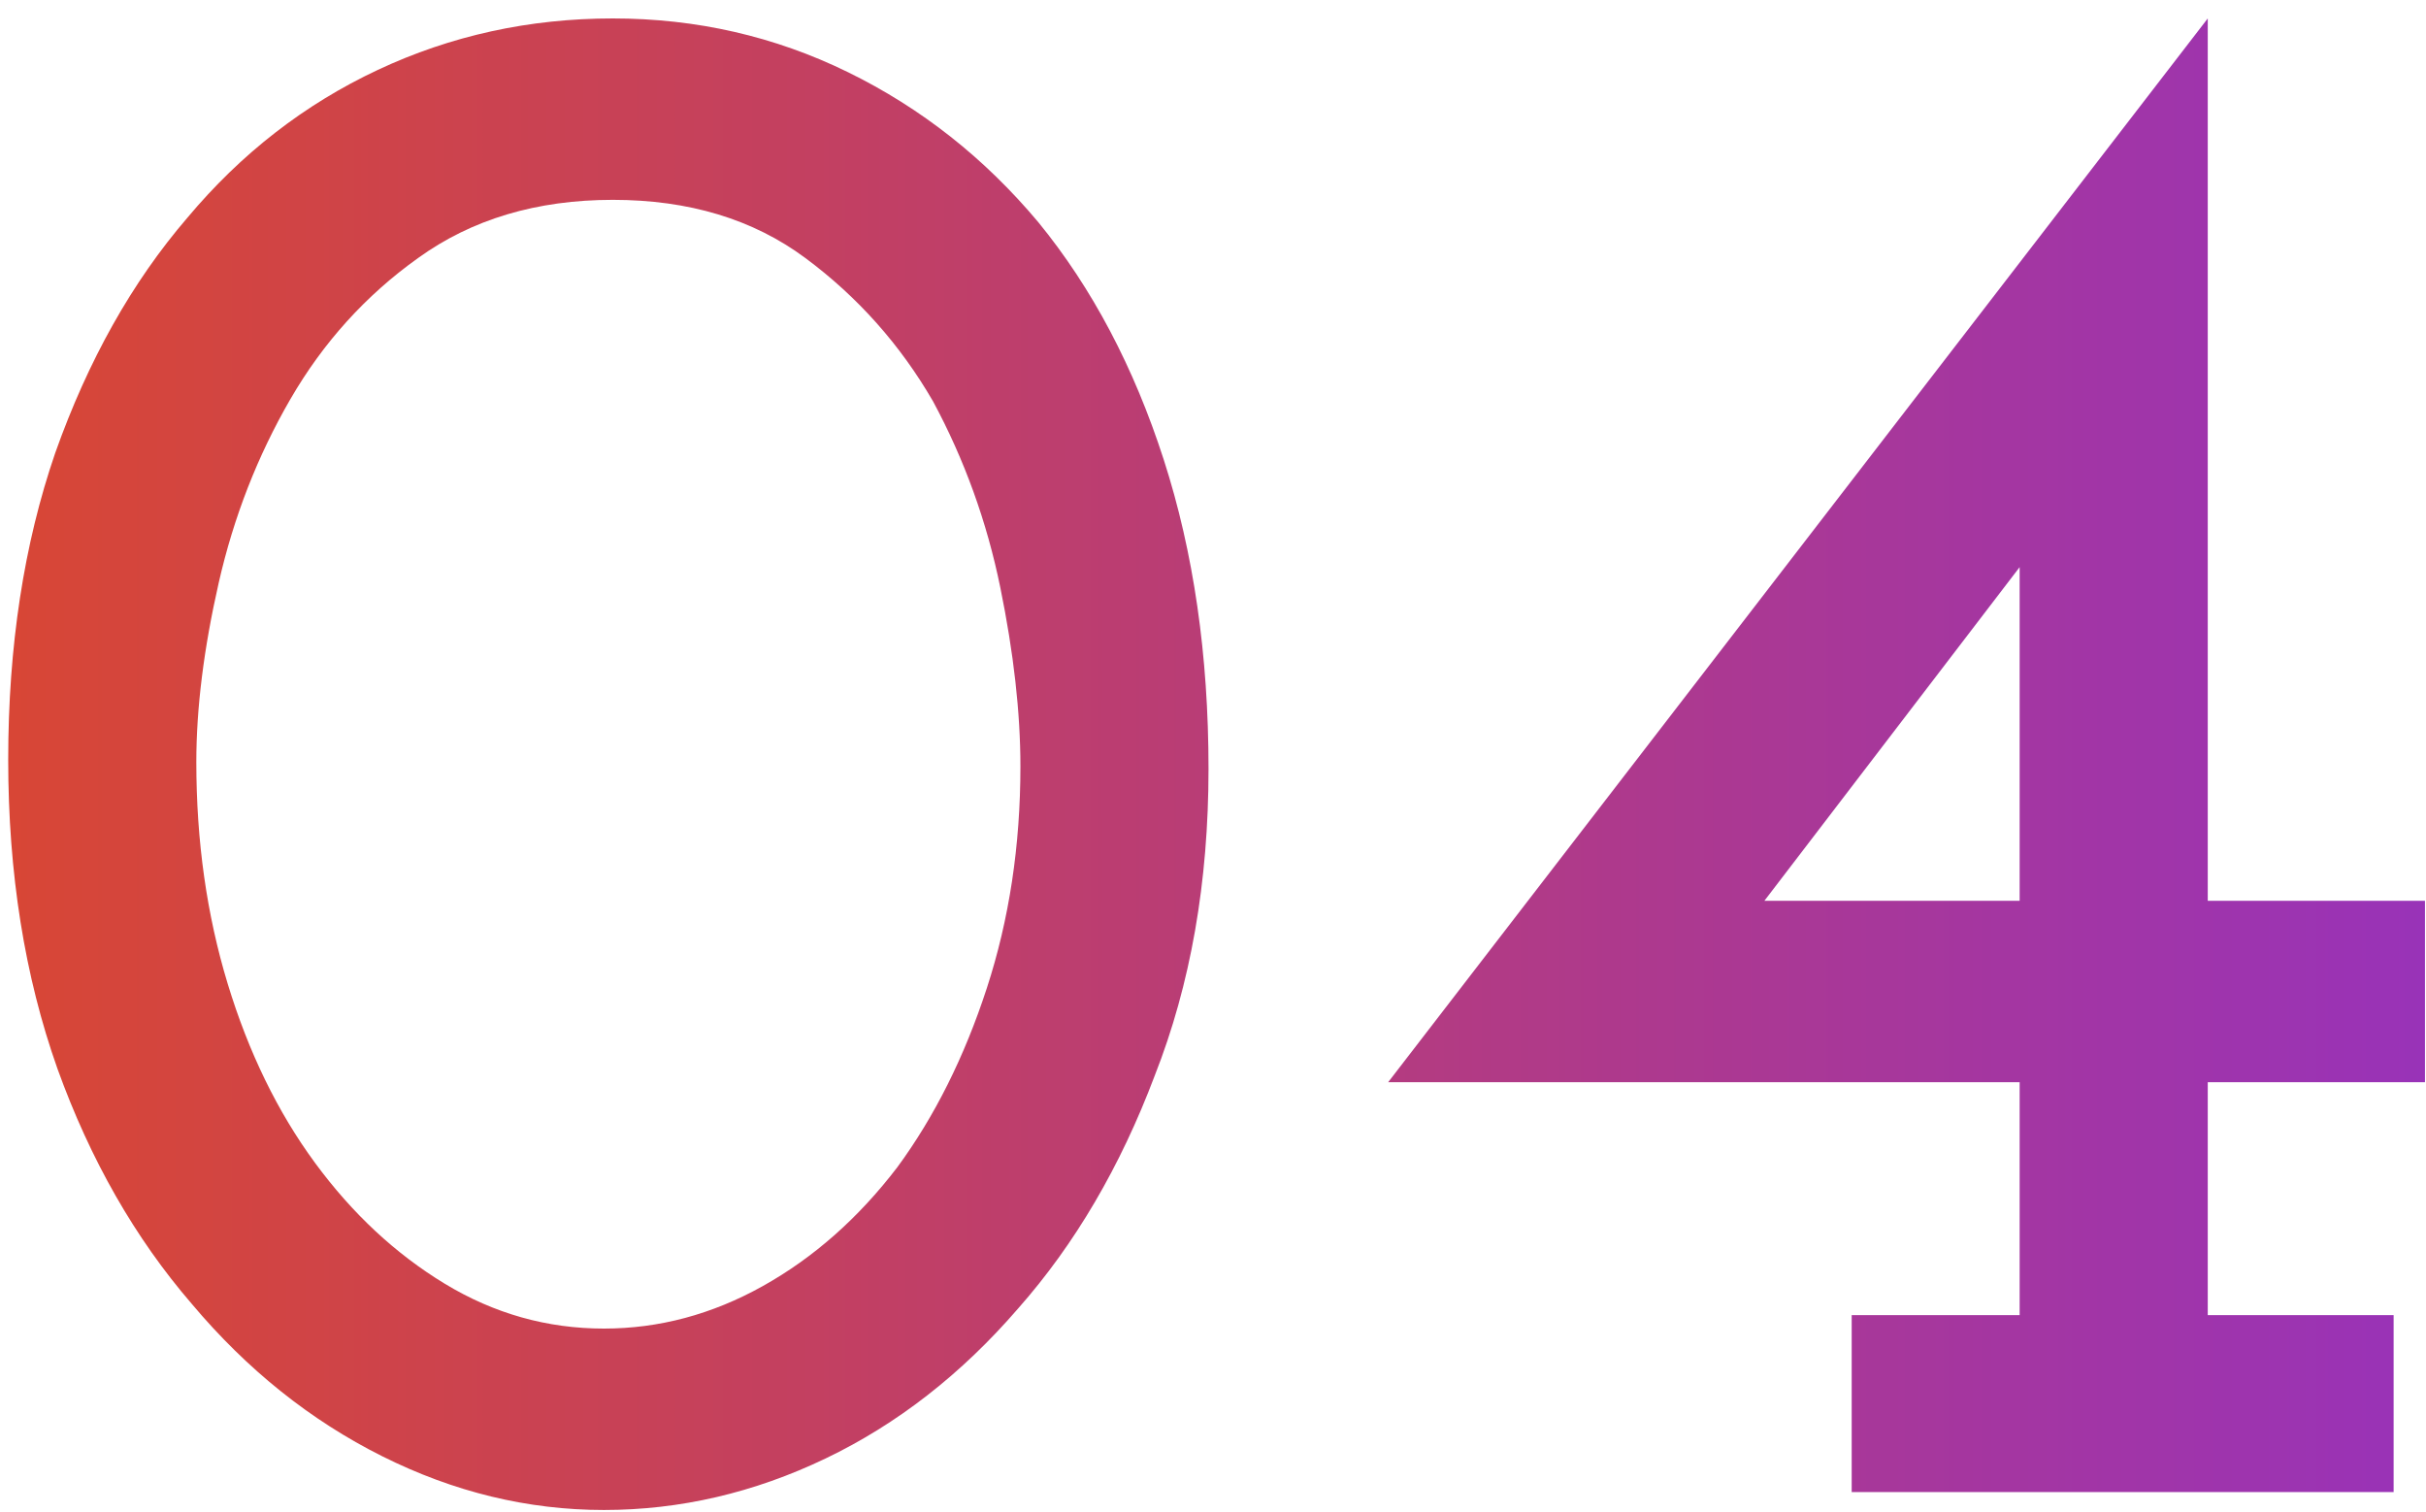 <svg width="130" height="81" viewBox="0 0 130 81" fill="none" xmlns="http://www.w3.org/2000/svg">
<path d="M54.56 70.108C51.52 73.628 48.08 76.308 44.24 78.148C40.4 79.988 36.44 80.908 32.36 80.908C28.28 80.908 24.32 79.948 20.48 78.028C16.64 76.108 13.24 73.388 10.28 69.868C7.24 66.348 4.84 62.148 3.08 57.268C1.32 52.308 0.44 46.788 0.44 40.708C0.44 34.628 1.28 29.148 2.96 24.268C4.72 19.308 7.08 15.108 10.04 11.668C12.92 8.228 16.32 5.588 20.24 3.748C24.16 1.908 28.36 0.988 32.84 0.988C37.32 0.988 41.52 1.948 45.44 3.868C49.36 5.788 52.76 8.468 55.64 11.908C58.52 15.428 60.76 19.668 62.36 24.628C63.96 29.588 64.76 35.108 64.76 41.188C64.76 47.268 63.8 52.748 61.88 57.628C60.04 62.508 57.6 66.668 54.56 70.108ZM16.88 62.308C18.88 65.028 21.2 67.188 23.84 68.788C26.48 70.388 29.32 71.188 32.36 71.188C35.32 71.188 38.16 70.428 40.88 68.908C43.6 67.388 46 65.268 48.08 62.548C50.08 59.828 51.68 56.628 52.88 52.948C54.08 49.268 54.68 45.308 54.68 41.068C54.68 38.188 54.32 34.988 53.6 31.468C52.88 27.948 51.68 24.628 50 21.508C48.24 18.468 45.96 15.908 43.16 13.828C40.36 11.748 36.92 10.708 32.84 10.708C28.76 10.708 25.28 11.748 22.4 13.828C19.6 15.828 17.32 18.348 15.56 21.388C13.8 24.428 12.52 27.708 11.72 31.228C10.92 34.748 10.52 37.948 10.52 40.828C10.52 45.068 11.08 49.028 12.2 52.708C13.32 56.388 14.88 59.588 16.88 62.308ZM128.265 79.948H99.225V70.468H108.225V57.988H74.385L118.305 0.988V48.268H129.945V57.988H118.305V70.468H128.265V79.948ZM108.225 30.388L94.545 48.268H108.225V30.388Z" fill="url(#paint0_linear_168_781)"/>
<defs>
<linearGradient id="paint0_linear_168_781" x1="-4" y1="49.948" x2="134" y2="49.948" gradientUnits="userSpaceOnUse">
<stop stop-color="#DA4731"/>
<stop offset="1" stop-color="#9732BC"/>
</linearGradient>
</defs>
</svg>
